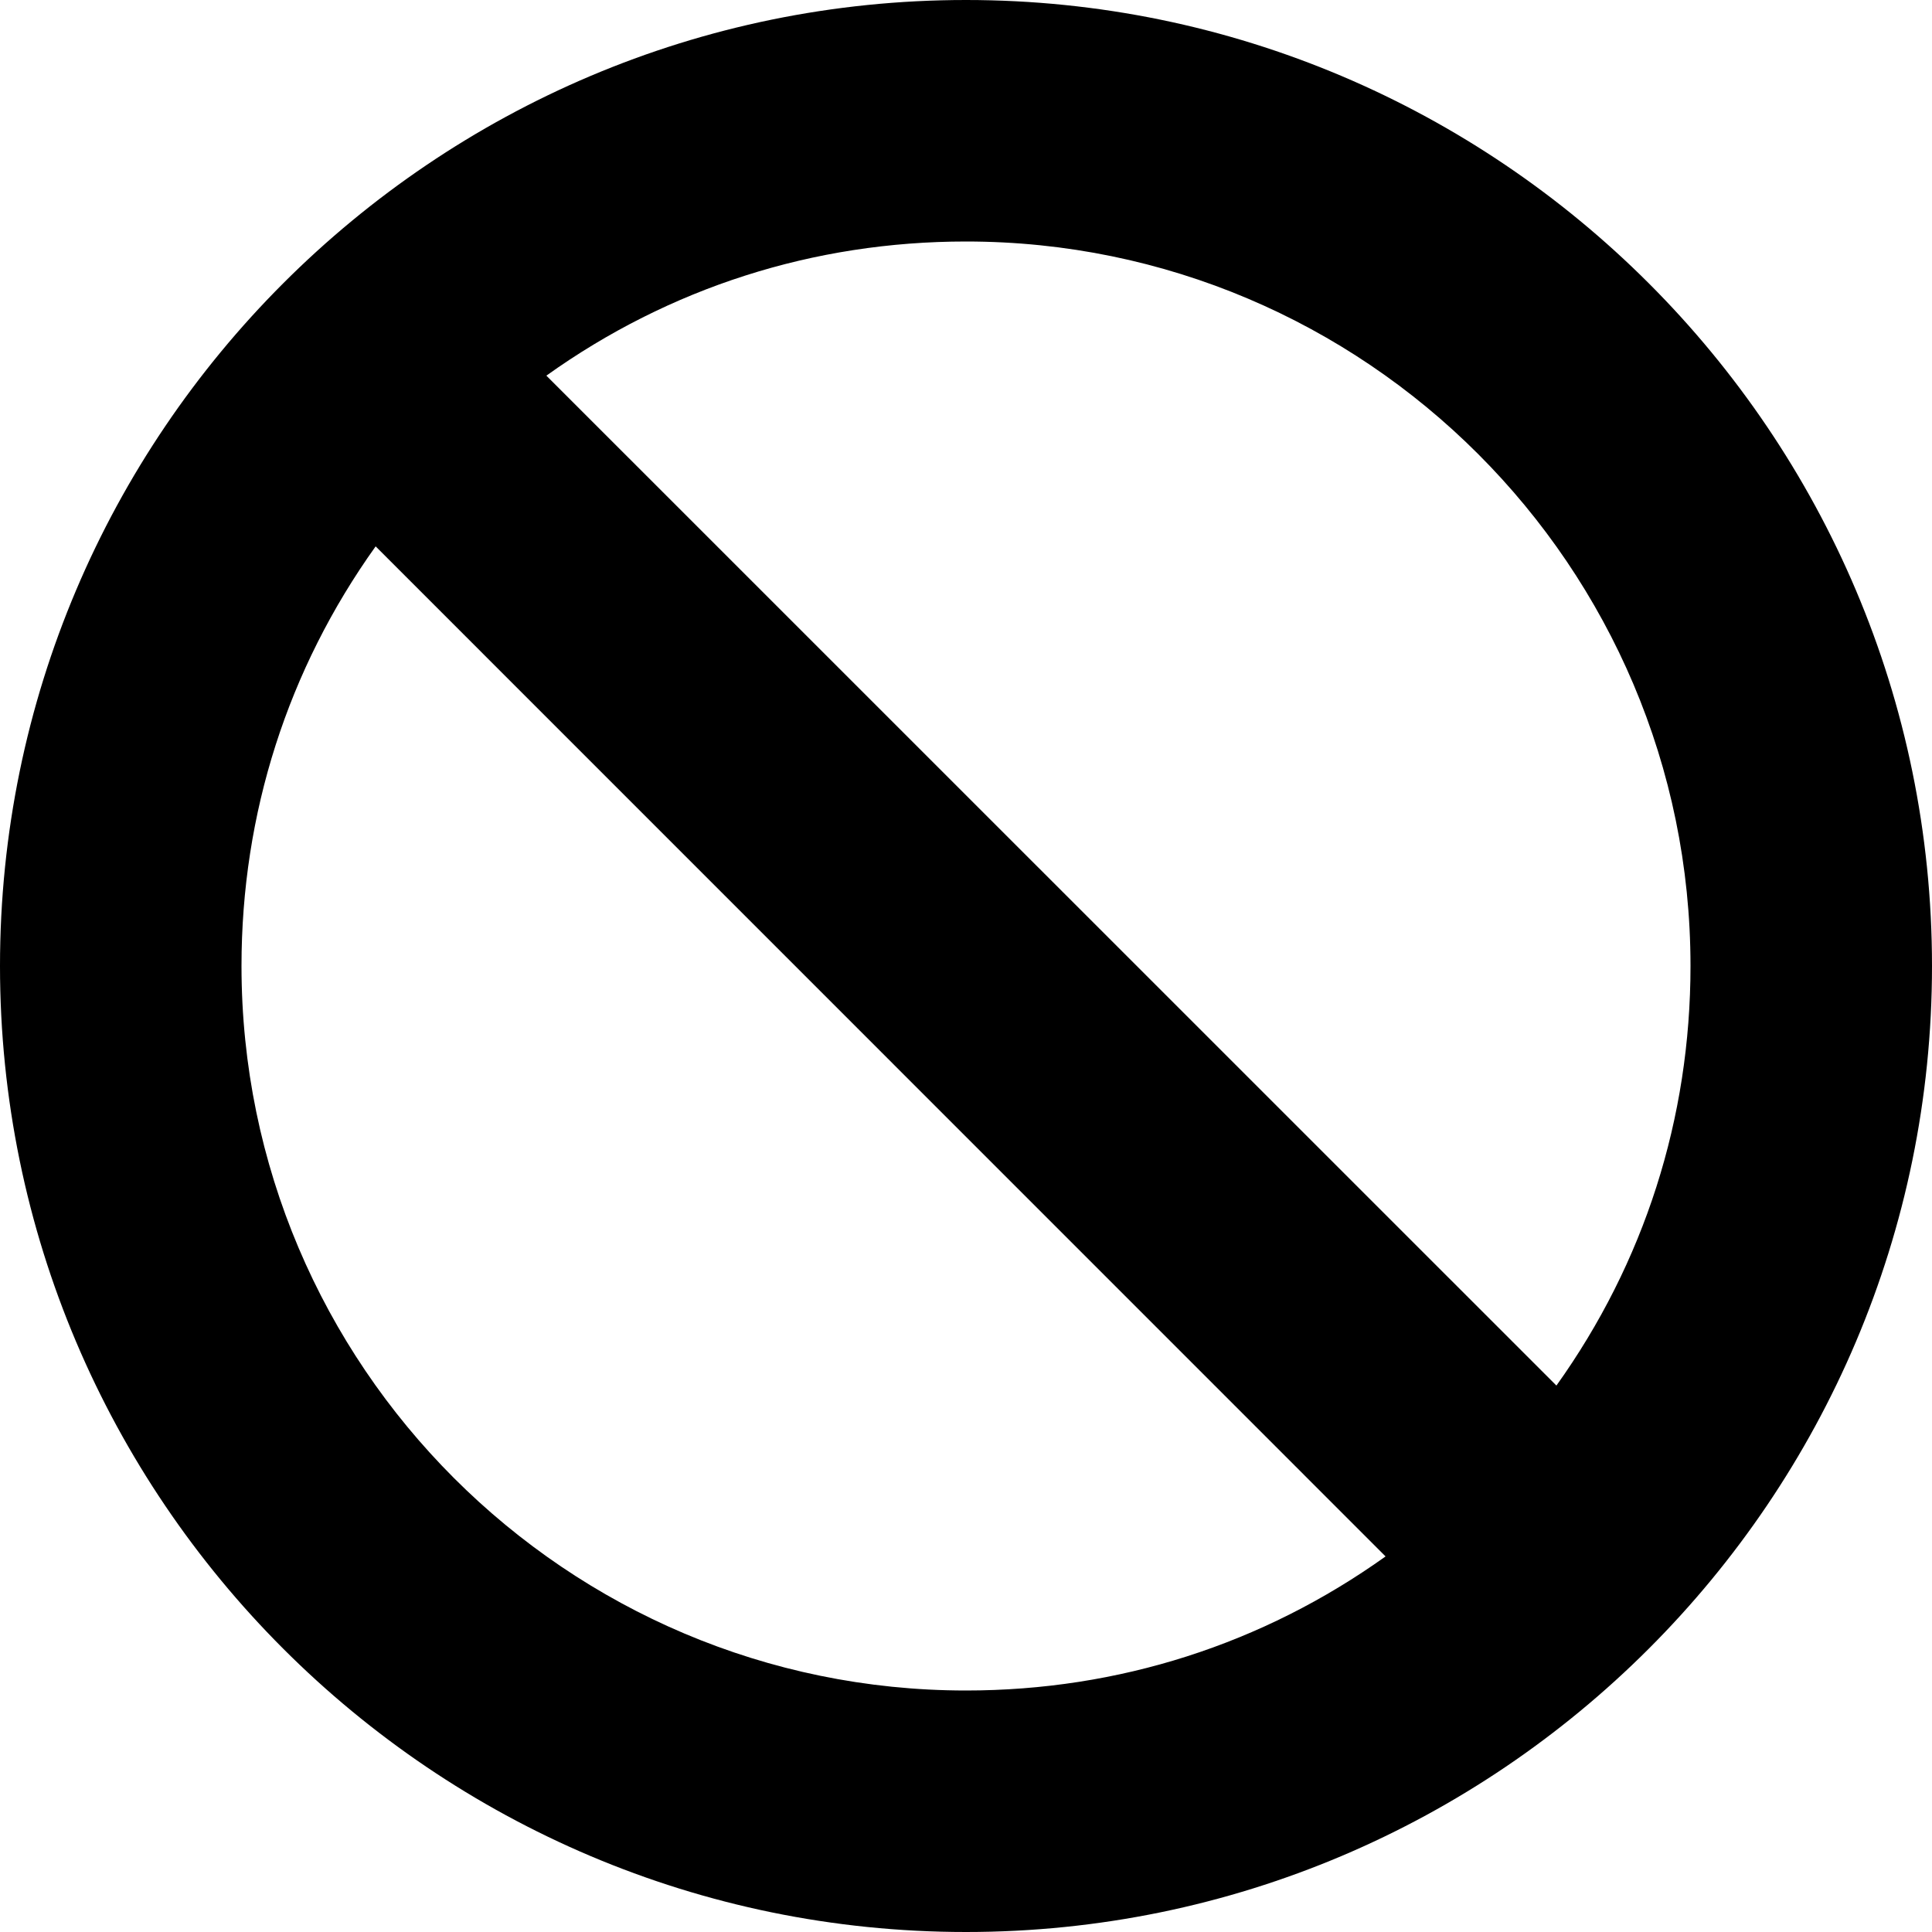 <svg width="30" height="30" viewBox="0 0 30 30" fill="none" xmlns="http://www.w3.org/2000/svg">
<path d="M15 0C6.729 0 0 6.729 0 15C0 23.271 6.729 30 15 30C23.271 30 30 23.271 30 15C30 6.729 23.271 0 15 0ZM15 26.25C8.797 26.25 3.75 21.203 3.75 15C3.75 12.633 4.468 10.394 5.833 8.484L21.515 24.168C19.606 25.532 17.367 26.25 15 26.25ZM24.168 21.515L8.484 5.833C10.394 4.468 12.633 3.75 15 3.75C21.203 3.75 26.25 8.797 26.25 15C26.25 17.367 25.532 19.606 24.168 21.515Z" fill="black"/>
</svg>
